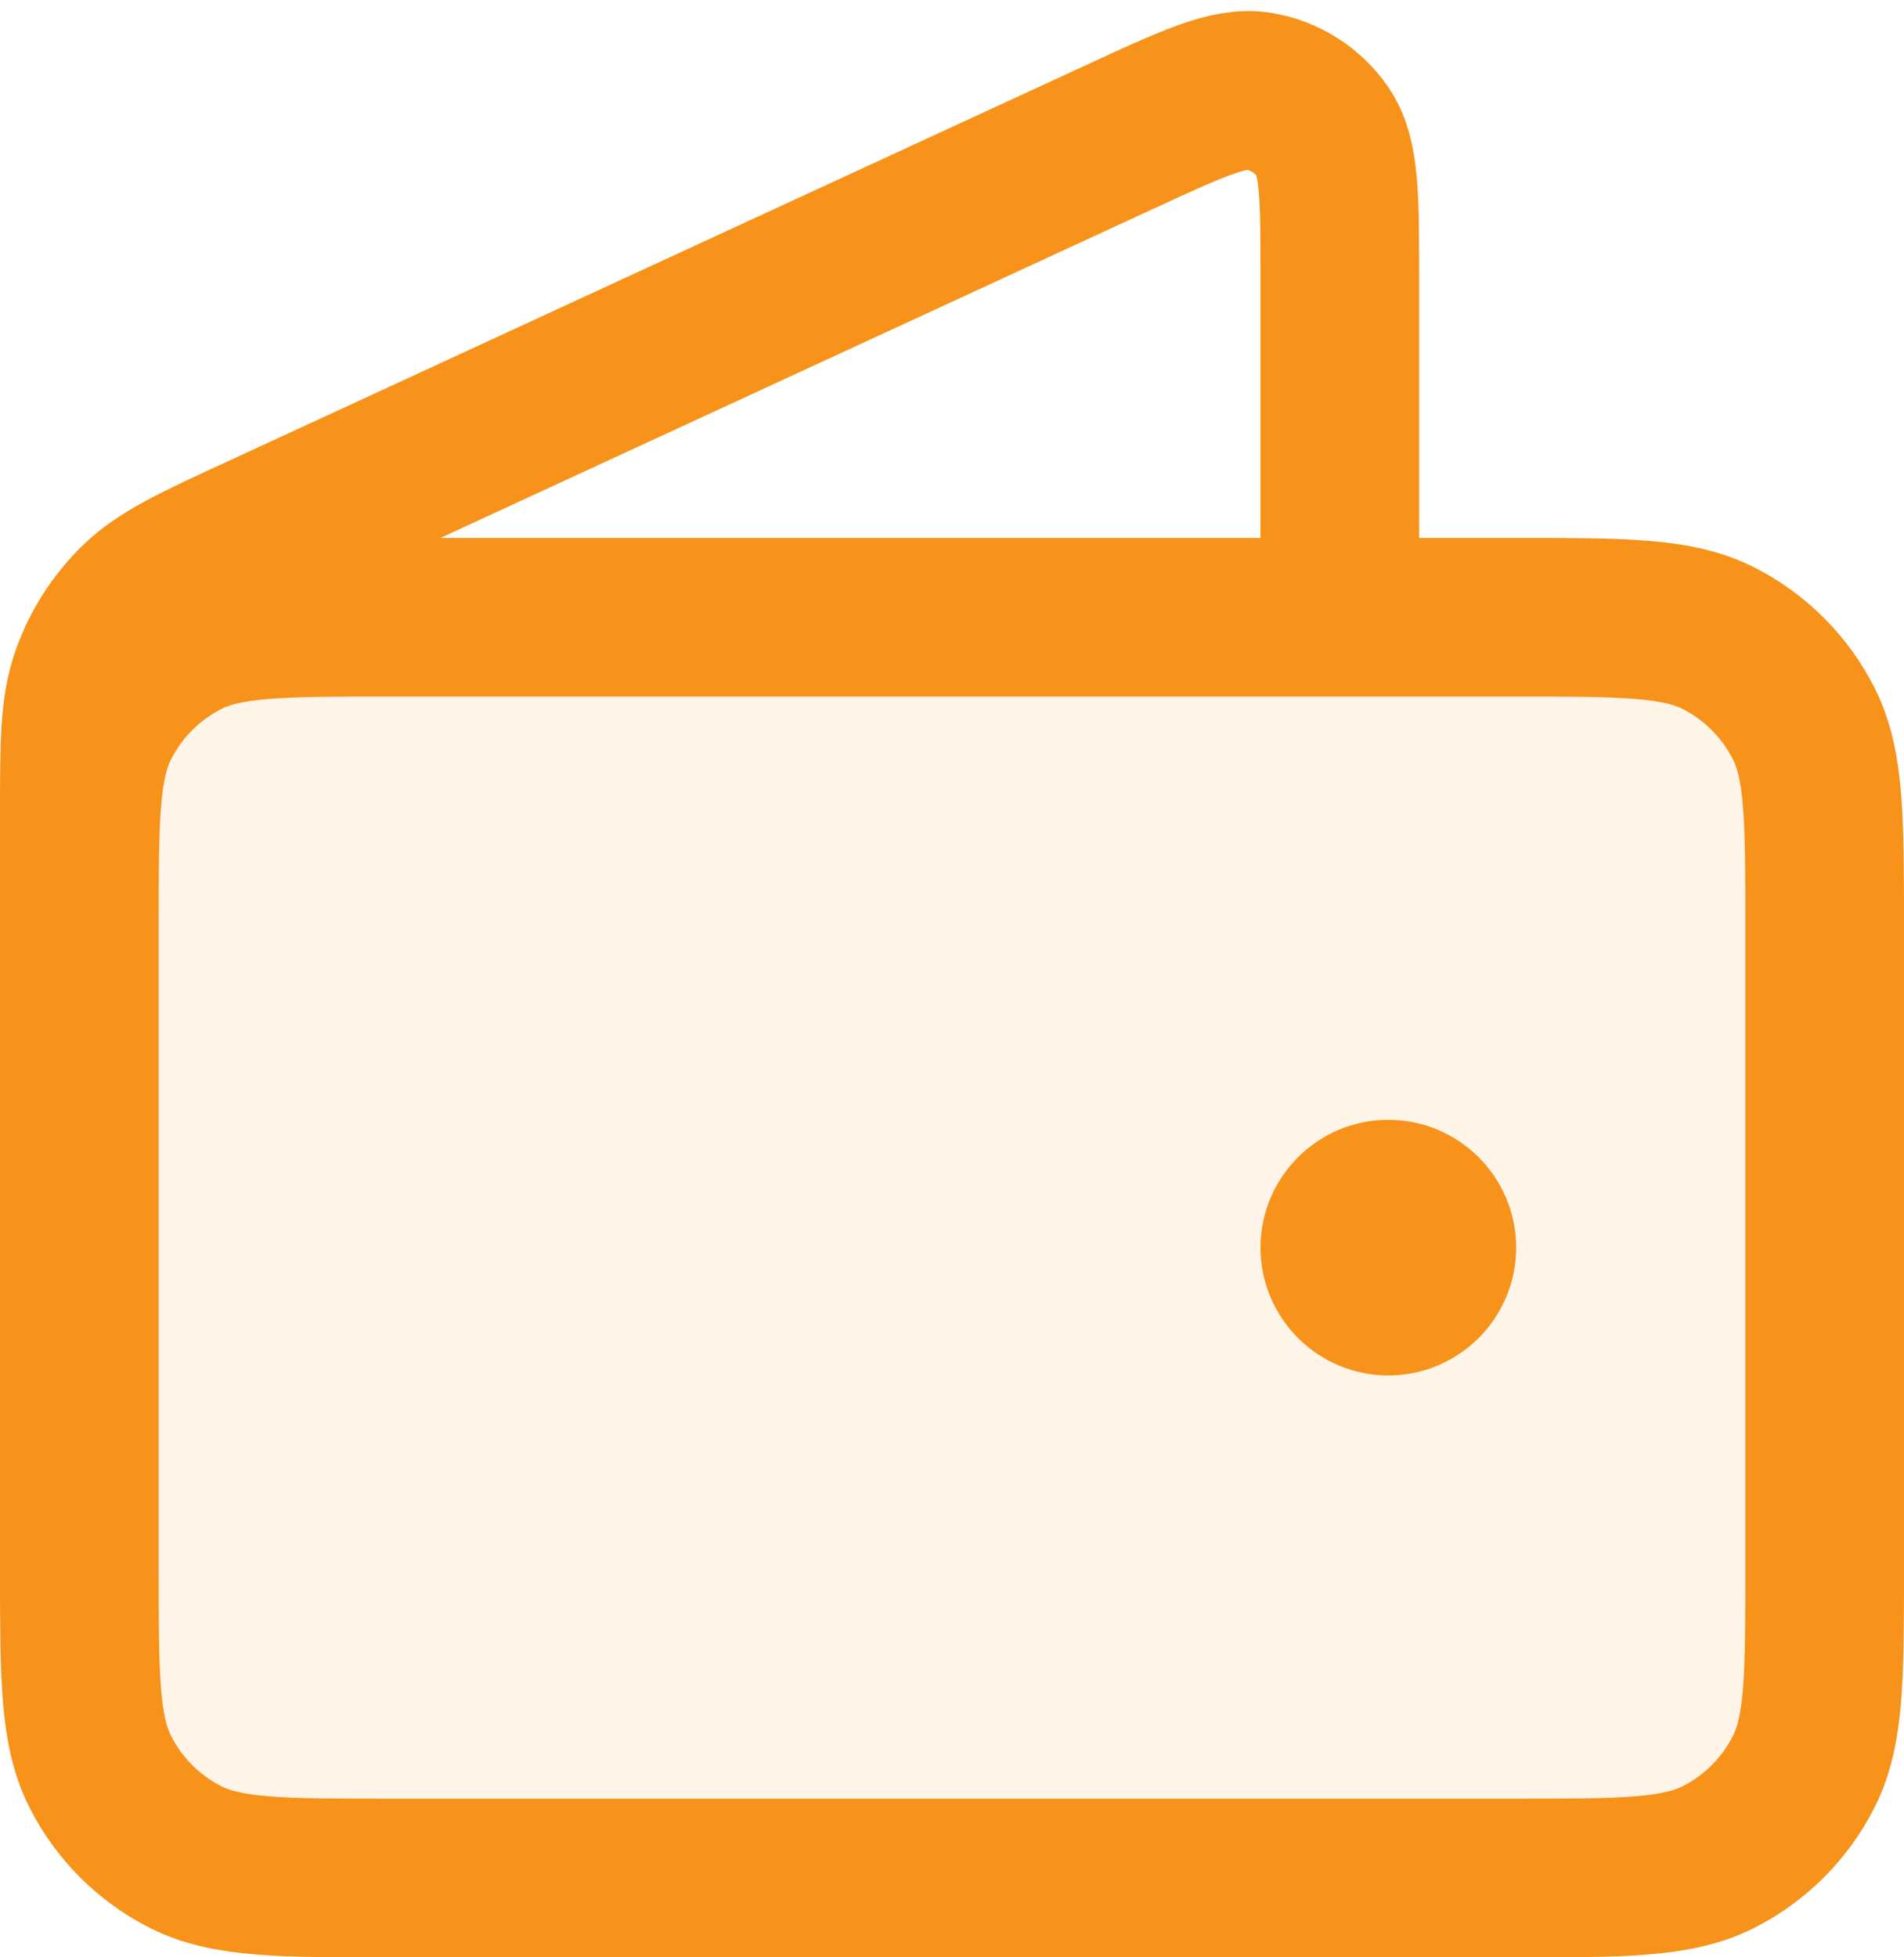 <svg width="36" height="37" viewBox="0 0 36 37" fill="none" xmlns="http://www.w3.org/2000/svg">
<path d="M28.633 35.501C30.687 35.501 31.714 35.501 32.498 35.101C33.188 34.75 33.749 34.189 34.1 33.499C34.5 32.715 34.5 31.688 34.5 29.634V17.534C34.5 15.481 34.5 14.454 34.1 13.67C33.749 12.98 33.188 12.419 32.498 12.067C31.714 11.668 30.687 11.668 28.633 11.668L7.367 11.668C5.313 11.668 4.286 11.668 3.502 12.067C2.812 12.419 2.251 12.98 1.9 13.67C1.5 14.454 1.5 15.481 1.5 17.534L1.5 29.634C1.5 31.688 1.5 32.715 1.9 33.499C2.251 34.189 2.812 34.75 3.502 35.101C4.286 35.501 5.313 35.501 7.367 35.501H28.633Z" fill="#F7931A" fill-opacity="0.1"/>
<path d="M27.167 23.584C27.167 24.09 26.756 24.501 26.25 24.501C25.744 24.501 25.333 24.09 25.333 23.584C25.333 23.078 25.744 22.668 26.25 22.668C26.756 22.668 27.167 23.078 27.167 23.584Z" fill="#F7931A" fill-opacity="0.1"/>
<path d="M25.333 11.668V5.252C25.333 3.727 25.333 2.965 25.012 2.496C24.732 2.087 24.297 1.809 23.808 1.726C23.247 1.63 22.555 1.95 21.171 2.589L4.908 10.095C3.673 10.664 3.056 10.949 2.604 11.391C2.204 11.782 1.899 12.259 1.712 12.786C1.5 13.381 1.5 14.061 1.5 15.421V24.501M26.25 23.584H26.268M1.5 17.534L1.5 29.634C1.5 31.688 1.5 32.715 1.9 33.499C2.251 34.189 2.812 34.75 3.502 35.101C4.286 35.501 5.313 35.501 7.367 35.501H28.633C30.687 35.501 31.714 35.501 32.498 35.101C33.188 34.75 33.749 34.189 34.1 33.499C34.5 32.715 34.5 31.688 34.5 29.634V17.534C34.5 15.481 34.5 14.454 34.1 13.67C33.749 12.98 33.188 12.419 32.498 12.067C31.714 11.668 30.687 11.668 28.633 11.668L7.367 11.668C5.313 11.668 4.286 11.668 3.502 12.067C2.812 12.419 2.251 12.98 1.9 13.67C1.5 14.454 1.5 15.481 1.5 17.534ZM27.167 23.584C27.167 24.09 26.756 24.501 26.25 24.501C25.744 24.501 25.333 24.09 25.333 23.584C25.333 23.078 25.744 22.668 26.25 22.668C26.756 22.668 27.167 23.078 27.167 23.584Z" stroke="#F7931A" stroke-width="3" stroke-linecap="round" stroke-linejoin="round"/>
</svg>
